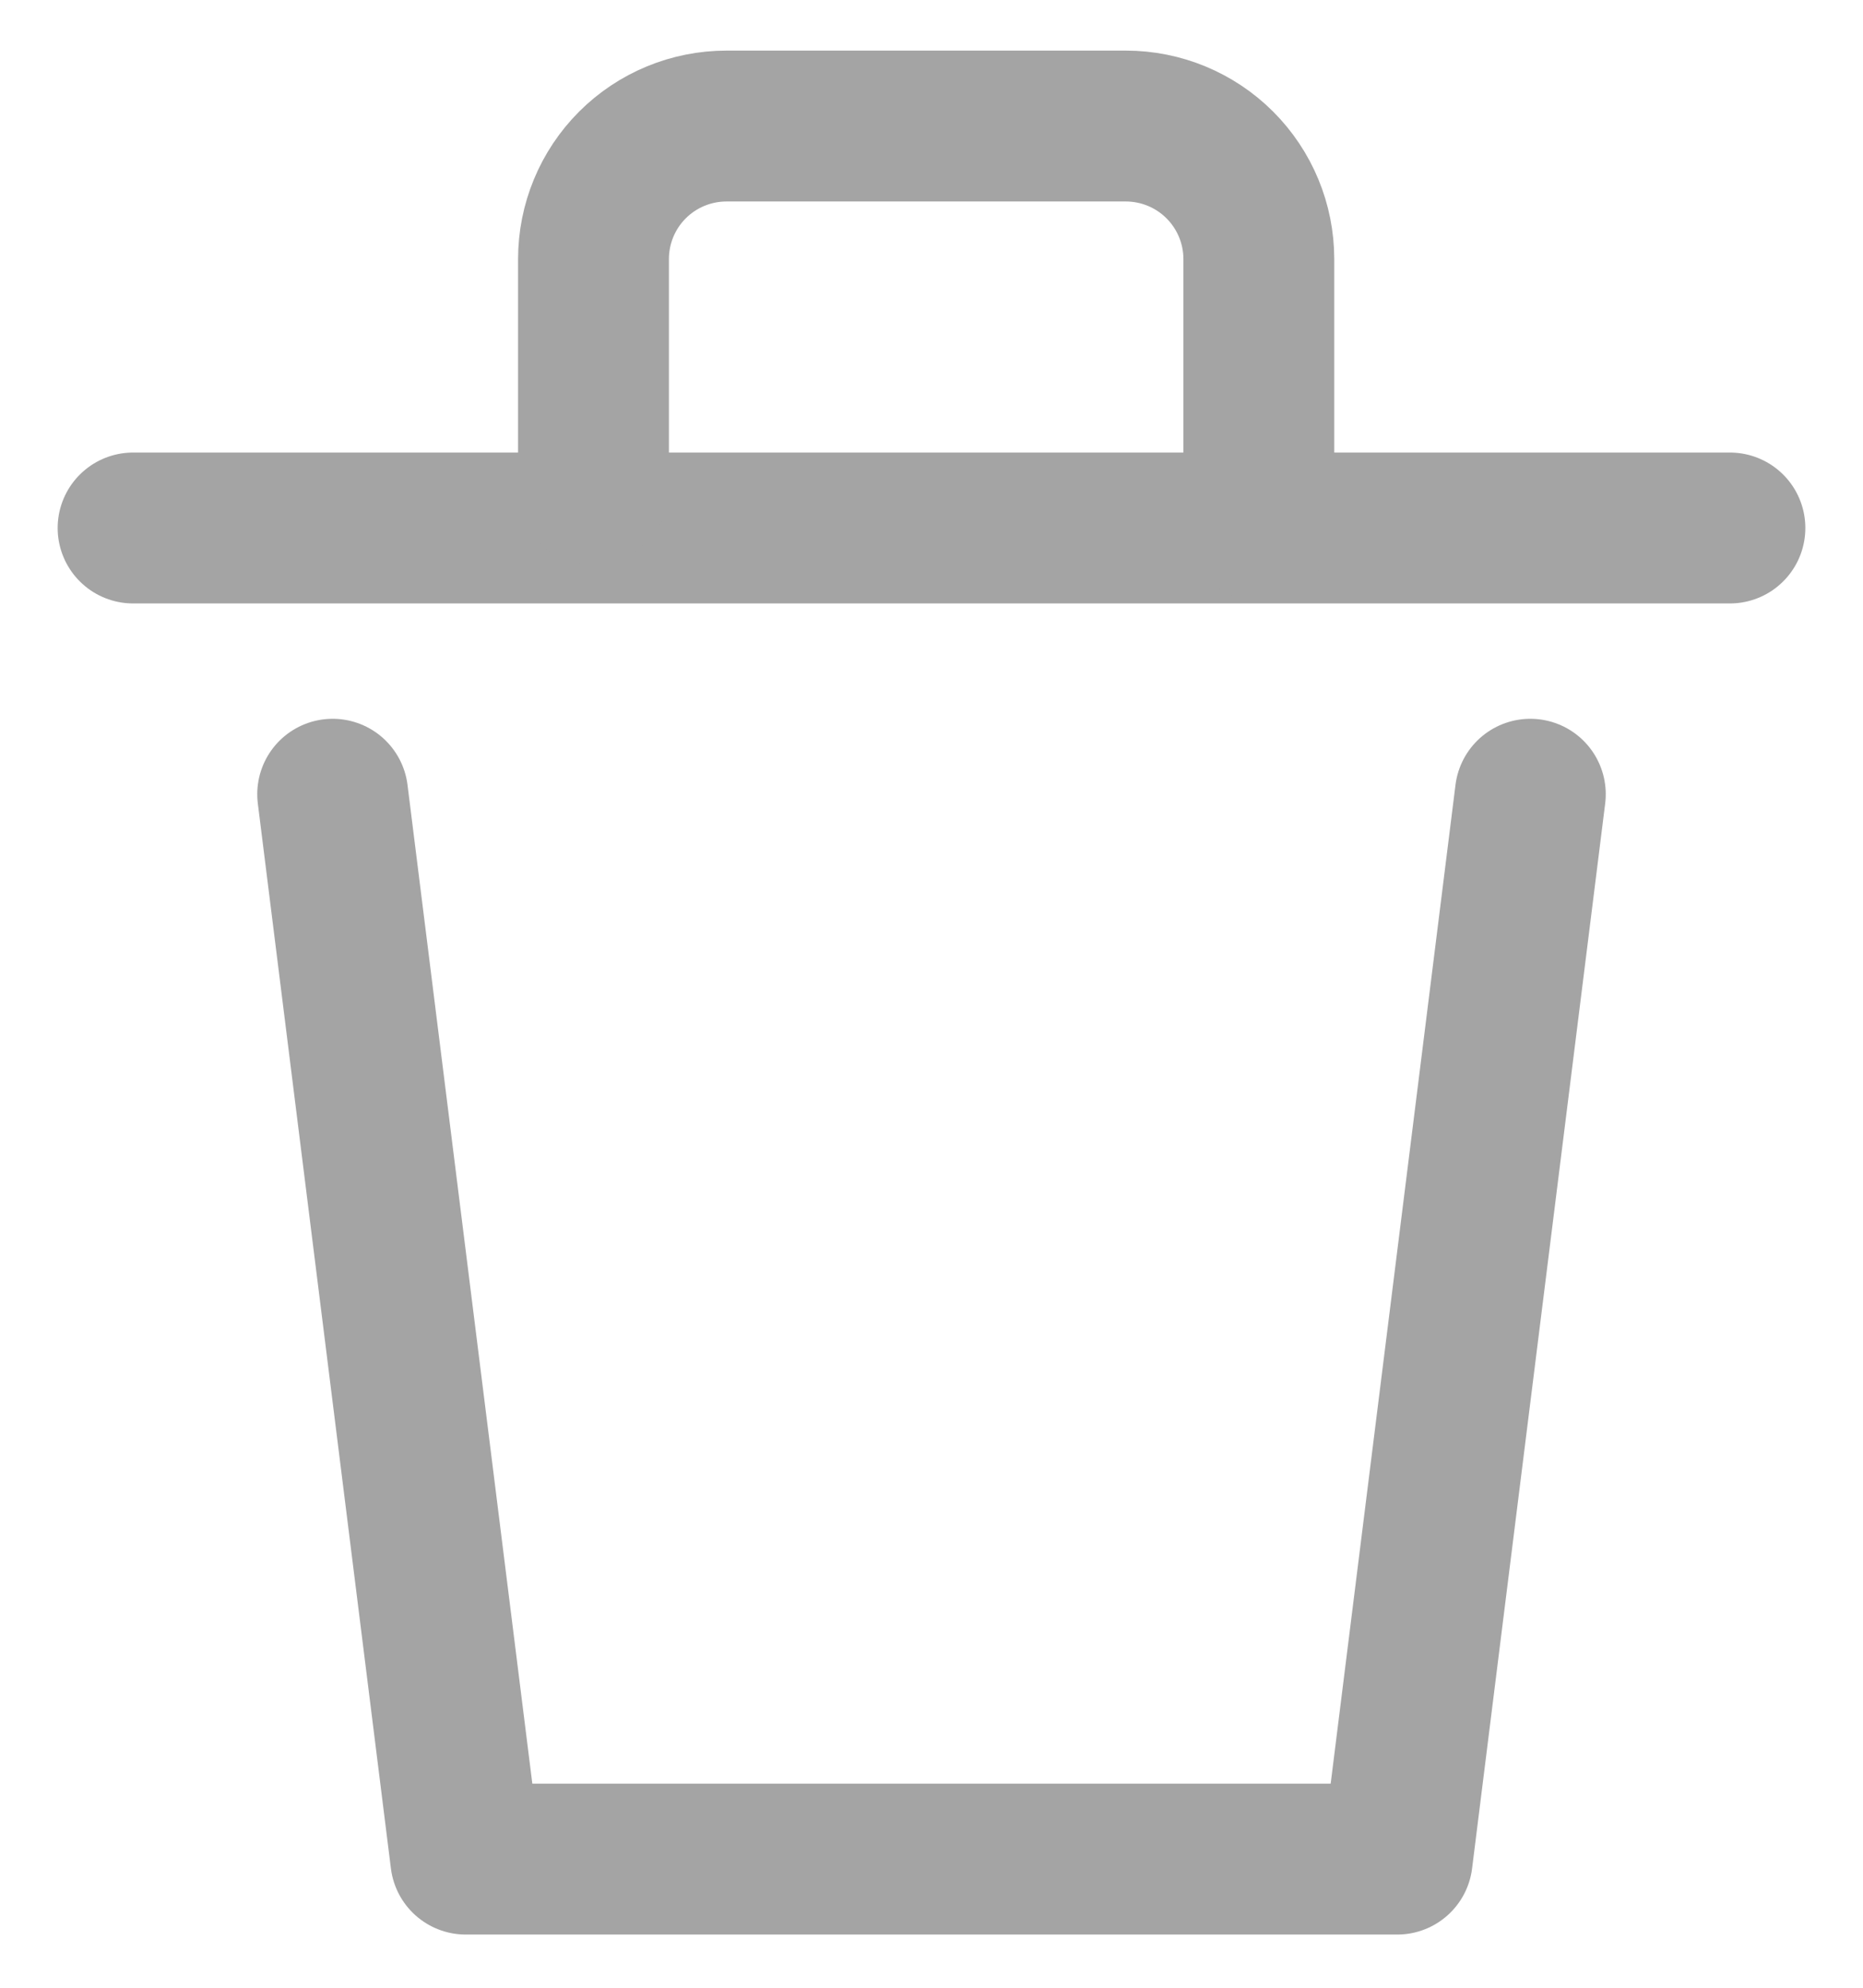 <svg width="30" height="32" viewBox="0 0 30 32" fill="none" xmlns="http://www.w3.org/2000/svg">
<path d="M24.643 12.786L22.5 29.929H7.5L5.357 12.786" stroke="#A4A4A4" stroke-width="2.429" stroke-linecap="round" stroke-linejoin="round"/>
<path d="M2.143 8.5H27.857" stroke="#A4A4A4" stroke-width="2.429" stroke-linecap="round" stroke-linejoin="round"/>
<path d="M9.557 7.879V4.171C9.557 3.603 9.782 3.058 10.184 2.656C10.586 2.254 11.131 2.029 11.7 2.029H18.128C18.696 2.029 19.241 2.254 19.643 2.656C20.045 3.058 20.271 3.603 20.271 4.171V8.457" stroke="#A4A4A4" stroke-width="2.429" stroke-linecap="round" stroke-linejoin="round"/>
</svg>
